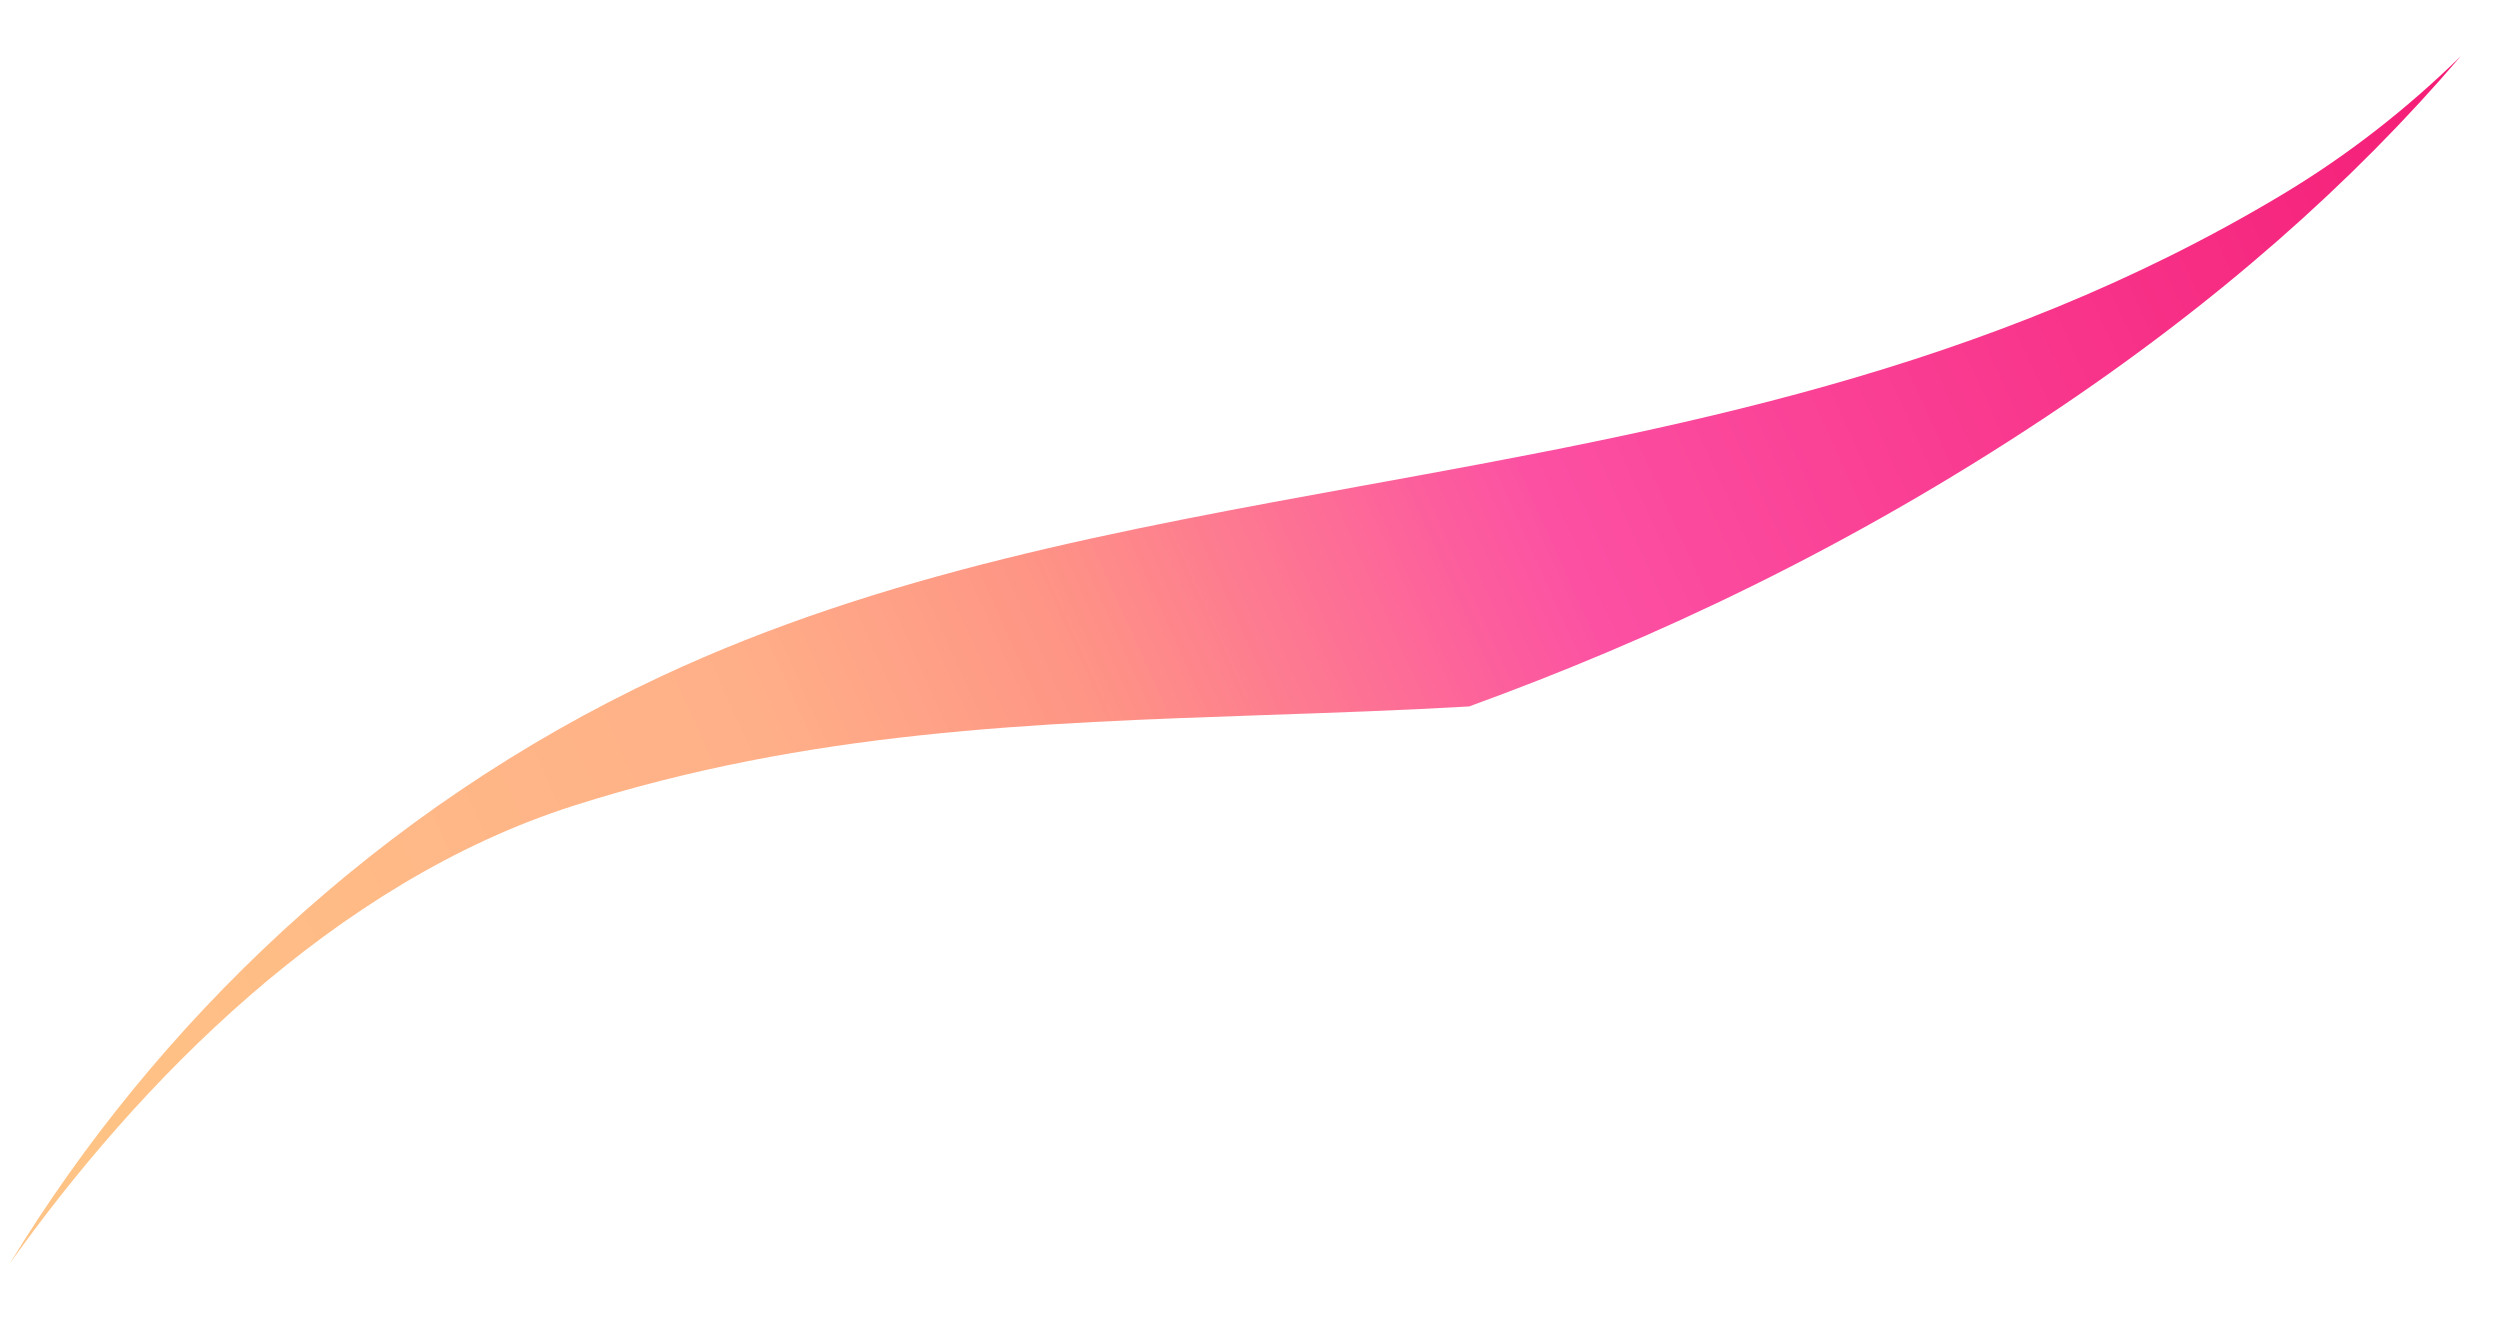 <svg width="36" height="19" viewBox="0 0 36 19" fill="none" xmlns="http://www.w3.org/2000/svg">
<path d="M35.435 0.809C34.669 1.559 33.814 2.232 32.867 2.8C28.6 5.36 24.065 6.186 19.652 6.989C16.136 7.629 12.697 8.255 9.533 9.733C5.431 11.65 2.233 14.758 0.142 18.193C1.987 15.6 4.798 12.704 8.267 11.6C11.651 10.523 14.88 10.412 18.233 10.296C19.195 10.263 20.166 10.23 21.155 10.173C23.819 9.203 26.611 7.897 29.467 6C31.928 4.365 33.889 2.617 35.435 0.809Z" fill="url(#paint0_linear_50_206)"/>
<defs>
<linearGradient id="paint0_linear_50_206" x1="36" y1="0.4" x2="1.067" y2="16.2" gradientUnits="userSpaceOnUse">
<stop stop-color="#F41A73"/>
<stop offset="0.4" stop-color="#FC50A3"/>
<stop offset="0.585" stop-color="#FE9485"/>
<stop offset="0.703" stop-color="#FFAF88"/>
<stop offset="1" stop-color="#FFC385"/>
</linearGradient>
</defs>
</svg>

